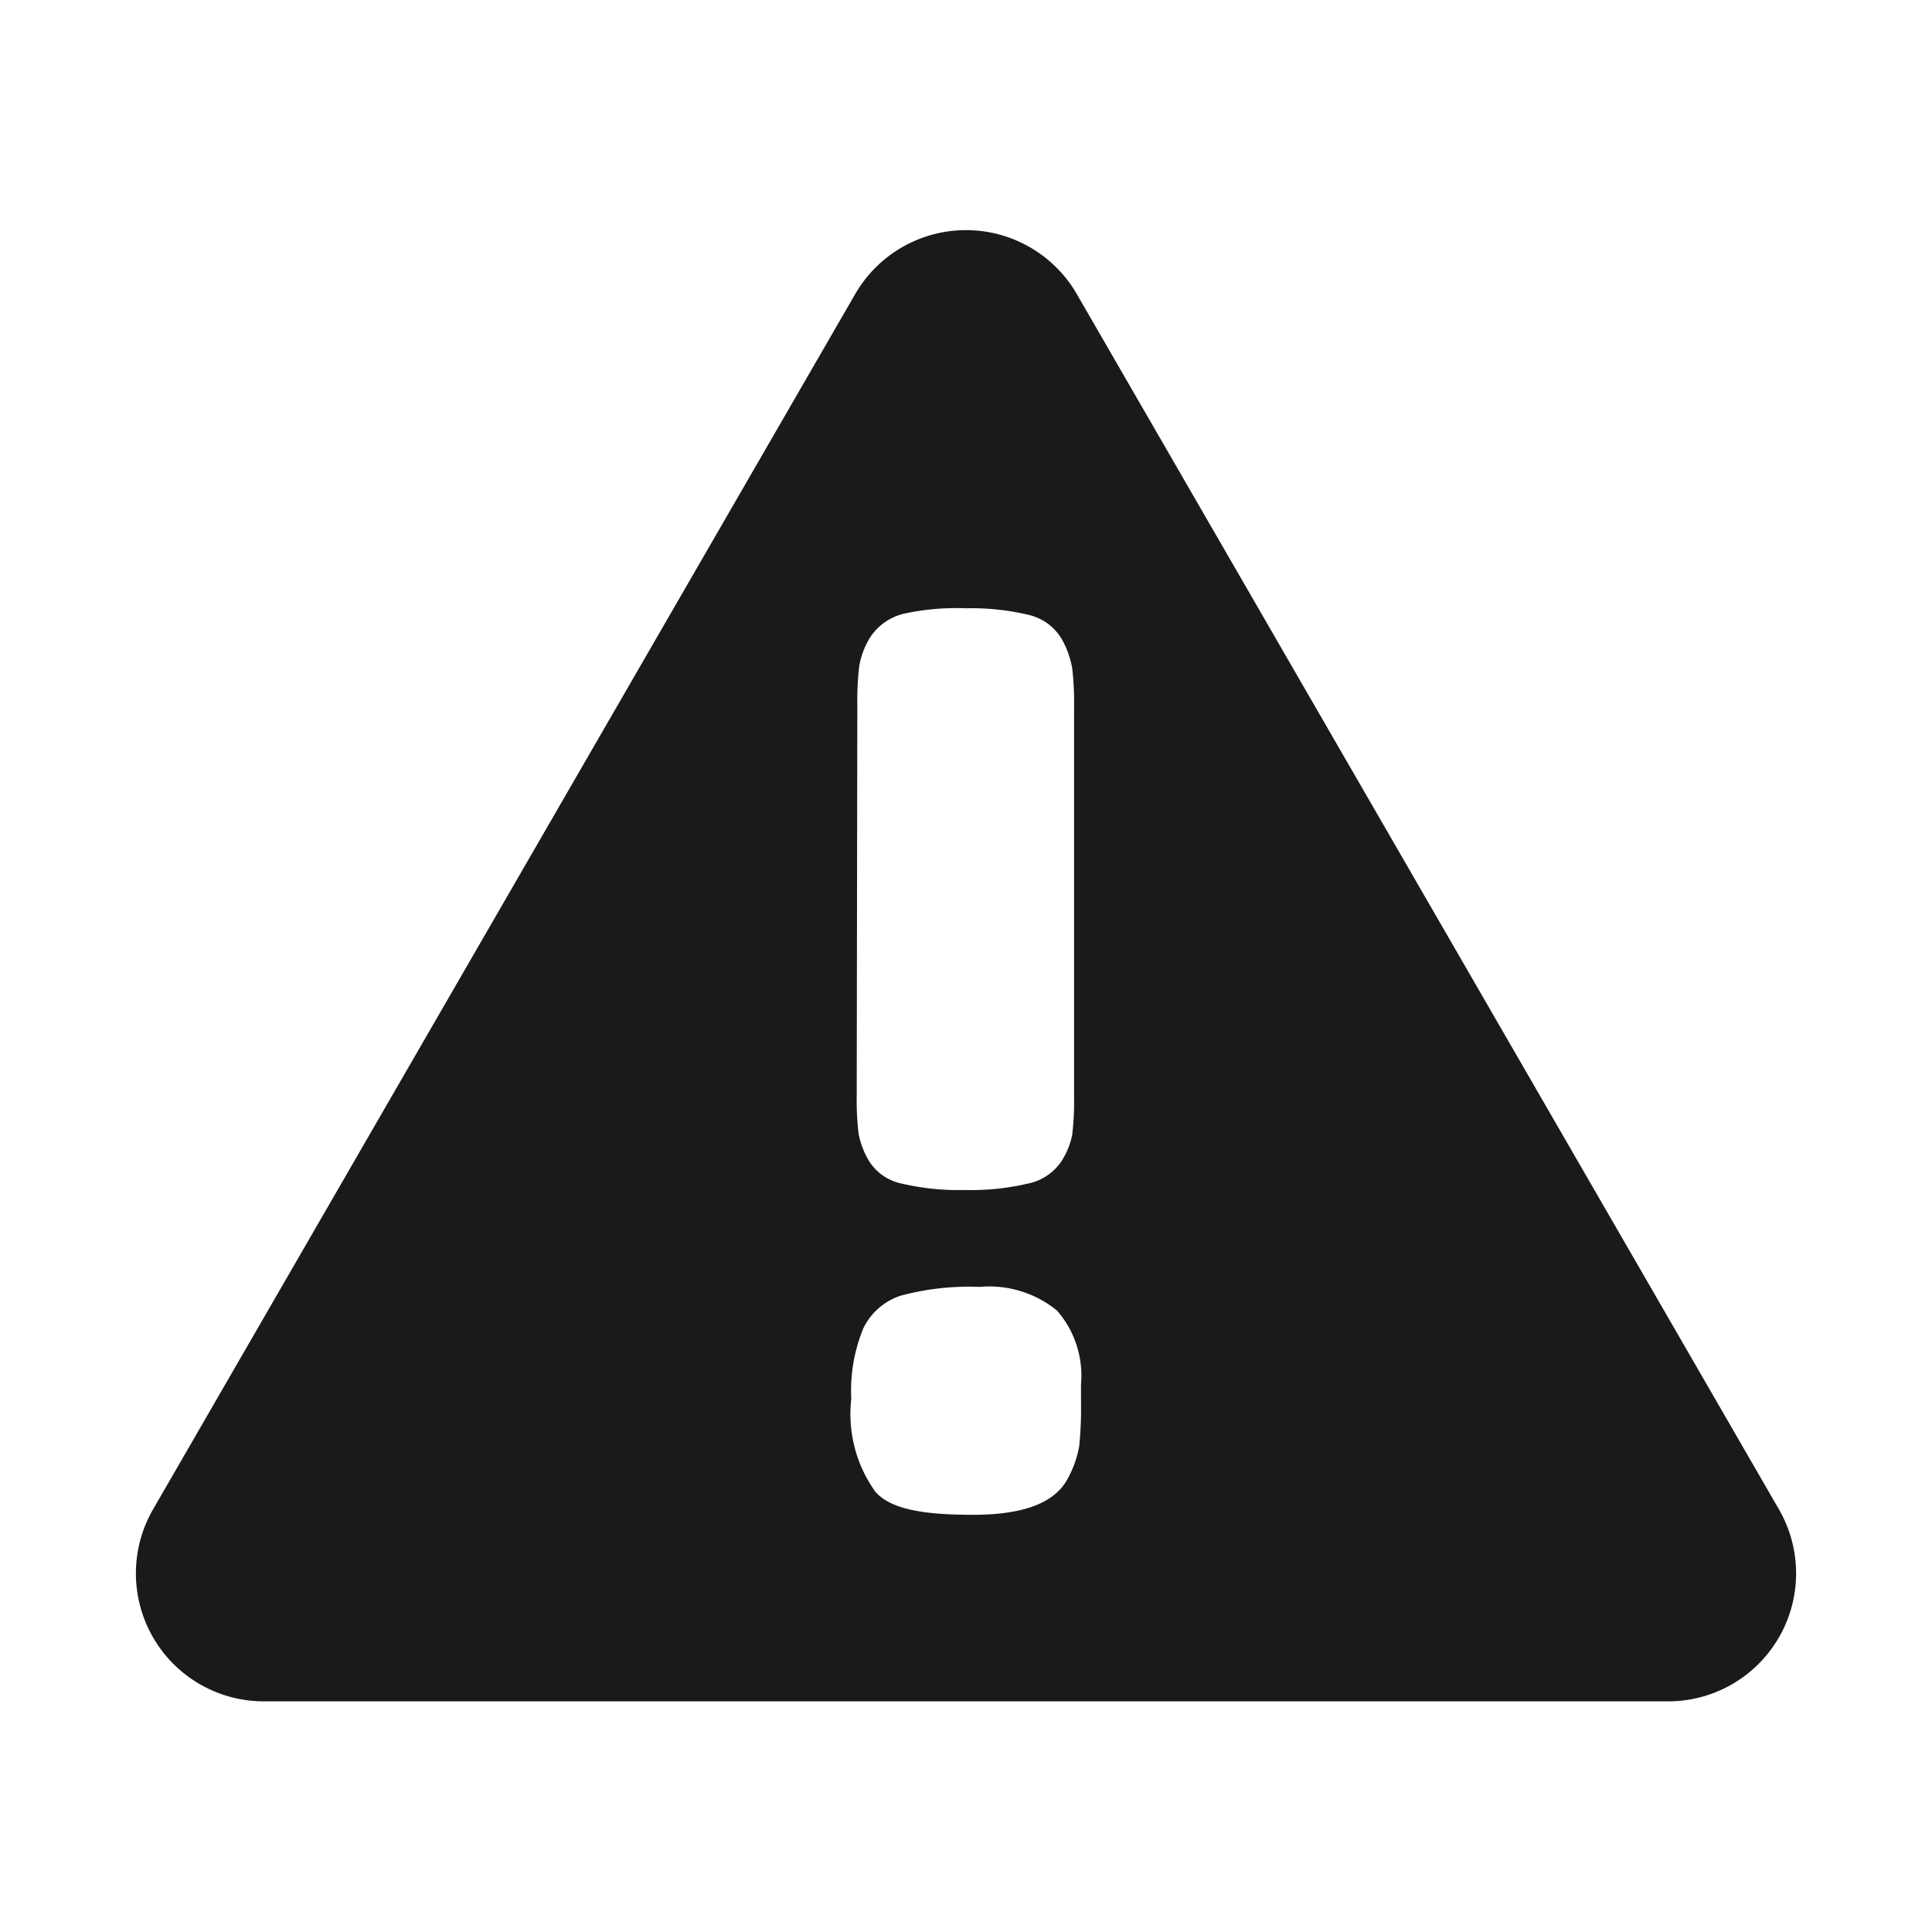 <svg xmlns="http://www.w3.org/2000/svg" viewBox="0 0 64 64"><defs><style>.cls-1{opacity:0;}.cls-2{fill:#1a1a1a;}</style></defs><title>Warning Black </title><g id="Layer_2" data-name="Layer 2"><g id="Layer_3" data-name="Layer 3"><g class="cls-1"><rect class="cls-2" width="64" height="64"/></g><path class="cls-2" d="M58.93,50,35.67,9.74a4.24,4.24,0,0,0-7.34,0L5.07,50a4.24,4.24,0,0,0,3.68,6.36h46.5A4.24,4.24,0,0,0,58.93,50ZM28.4,23.37a9.94,9.94,0,0,1,.06-1.28,2.62,2.62,0,0,1,.38-1,1.86,1.86,0,0,1,1.1-.76A8.2,8.2,0,0,1,32,20.15a8.2,8.2,0,0,1,2.08.22,1.73,1.73,0,0,1,1.08.78,3,3,0,0,1,.36,1,9.94,9.94,0,0,1,.06,1.28V36.32a9.49,9.49,0,0,1-.06,1.26,2.47,2.47,0,0,1-.38.92,1.77,1.77,0,0,1-1.1.71,8.26,8.26,0,0,1-2.08.21,8.26,8.26,0,0,1-2.08-.21,1.68,1.68,0,0,1-1.08-.73,2.72,2.72,0,0,1-.36-.94,9.49,9.49,0,0,1-.06-1.26Zm7.41,23.09a12.49,12.49,0,0,1-.06,1.45A3.57,3.57,0,0,1,35.36,49c-.43.79-1.47,1.18-3.12,1.18S29.52,50,29,49.42a4.42,4.42,0,0,1-.8-3.08A5.41,5.41,0,0,1,28.6,44a2.1,2.1,0,0,1,1.24-1.08,8.73,8.73,0,0,1,2.61-.29,3.55,3.55,0,0,1,2.56.78,3.27,3.27,0,0,1,.8,2.44Z"/></g></g></svg>
